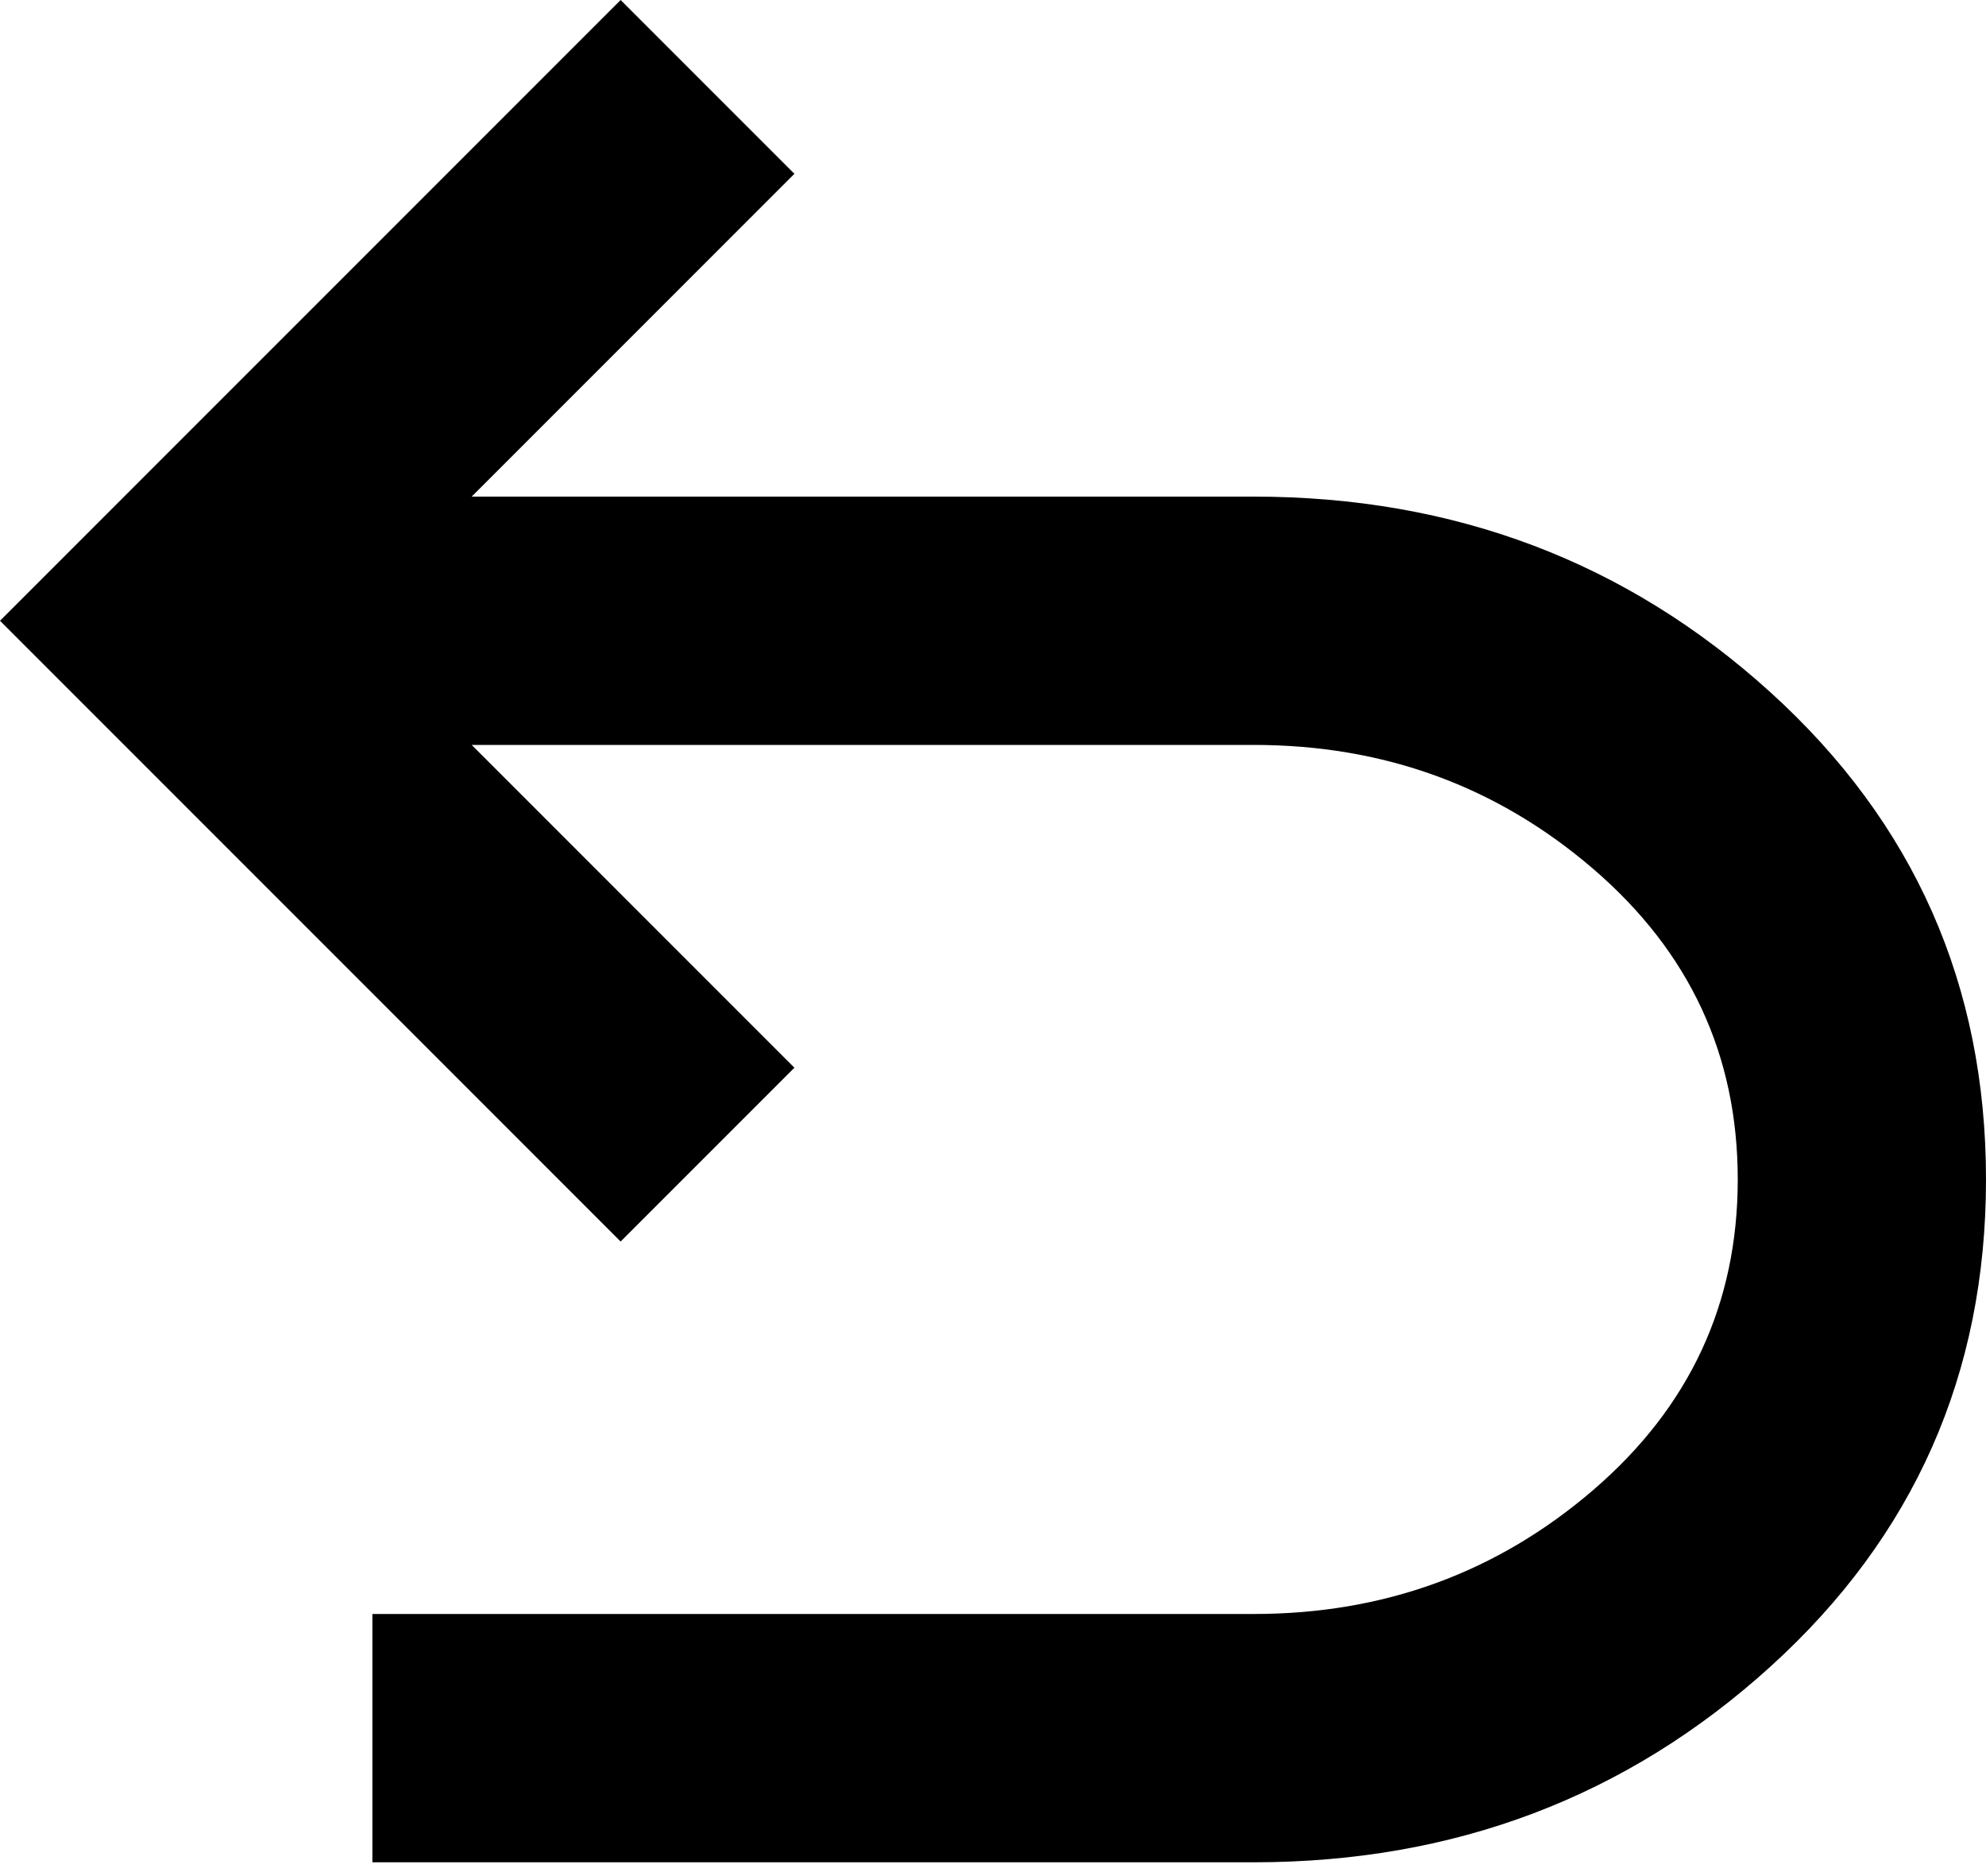 <svg width="18" height="17" viewBox="0 0 18 17" fill="none" xmlns="http://www.w3.org/2000/svg">
<path d="M3.375 16.875V14.625H11.363C12.544 14.625 13.57 14.25 14.442 13.5C15.314 12.75 15.75 11.812 15.75 10.688C15.75 9.562 15.314 8.625 14.442 7.875C13.57 7.125 12.544 6.75 11.363 6.75H4.275L7.2 9.675L5.625 11.25L0 5.625L5.625 0L7.2 1.575L4.275 4.5H11.363C13.181 4.5 14.742 5.091 16.045 6.272C17.348 7.453 18 8.925 18 10.688C18 12.45 17.348 13.922 16.045 15.103C14.742 16.284 13.181 16.875 11.363 16.875H3.375Z" fill="black"/>
</svg>
